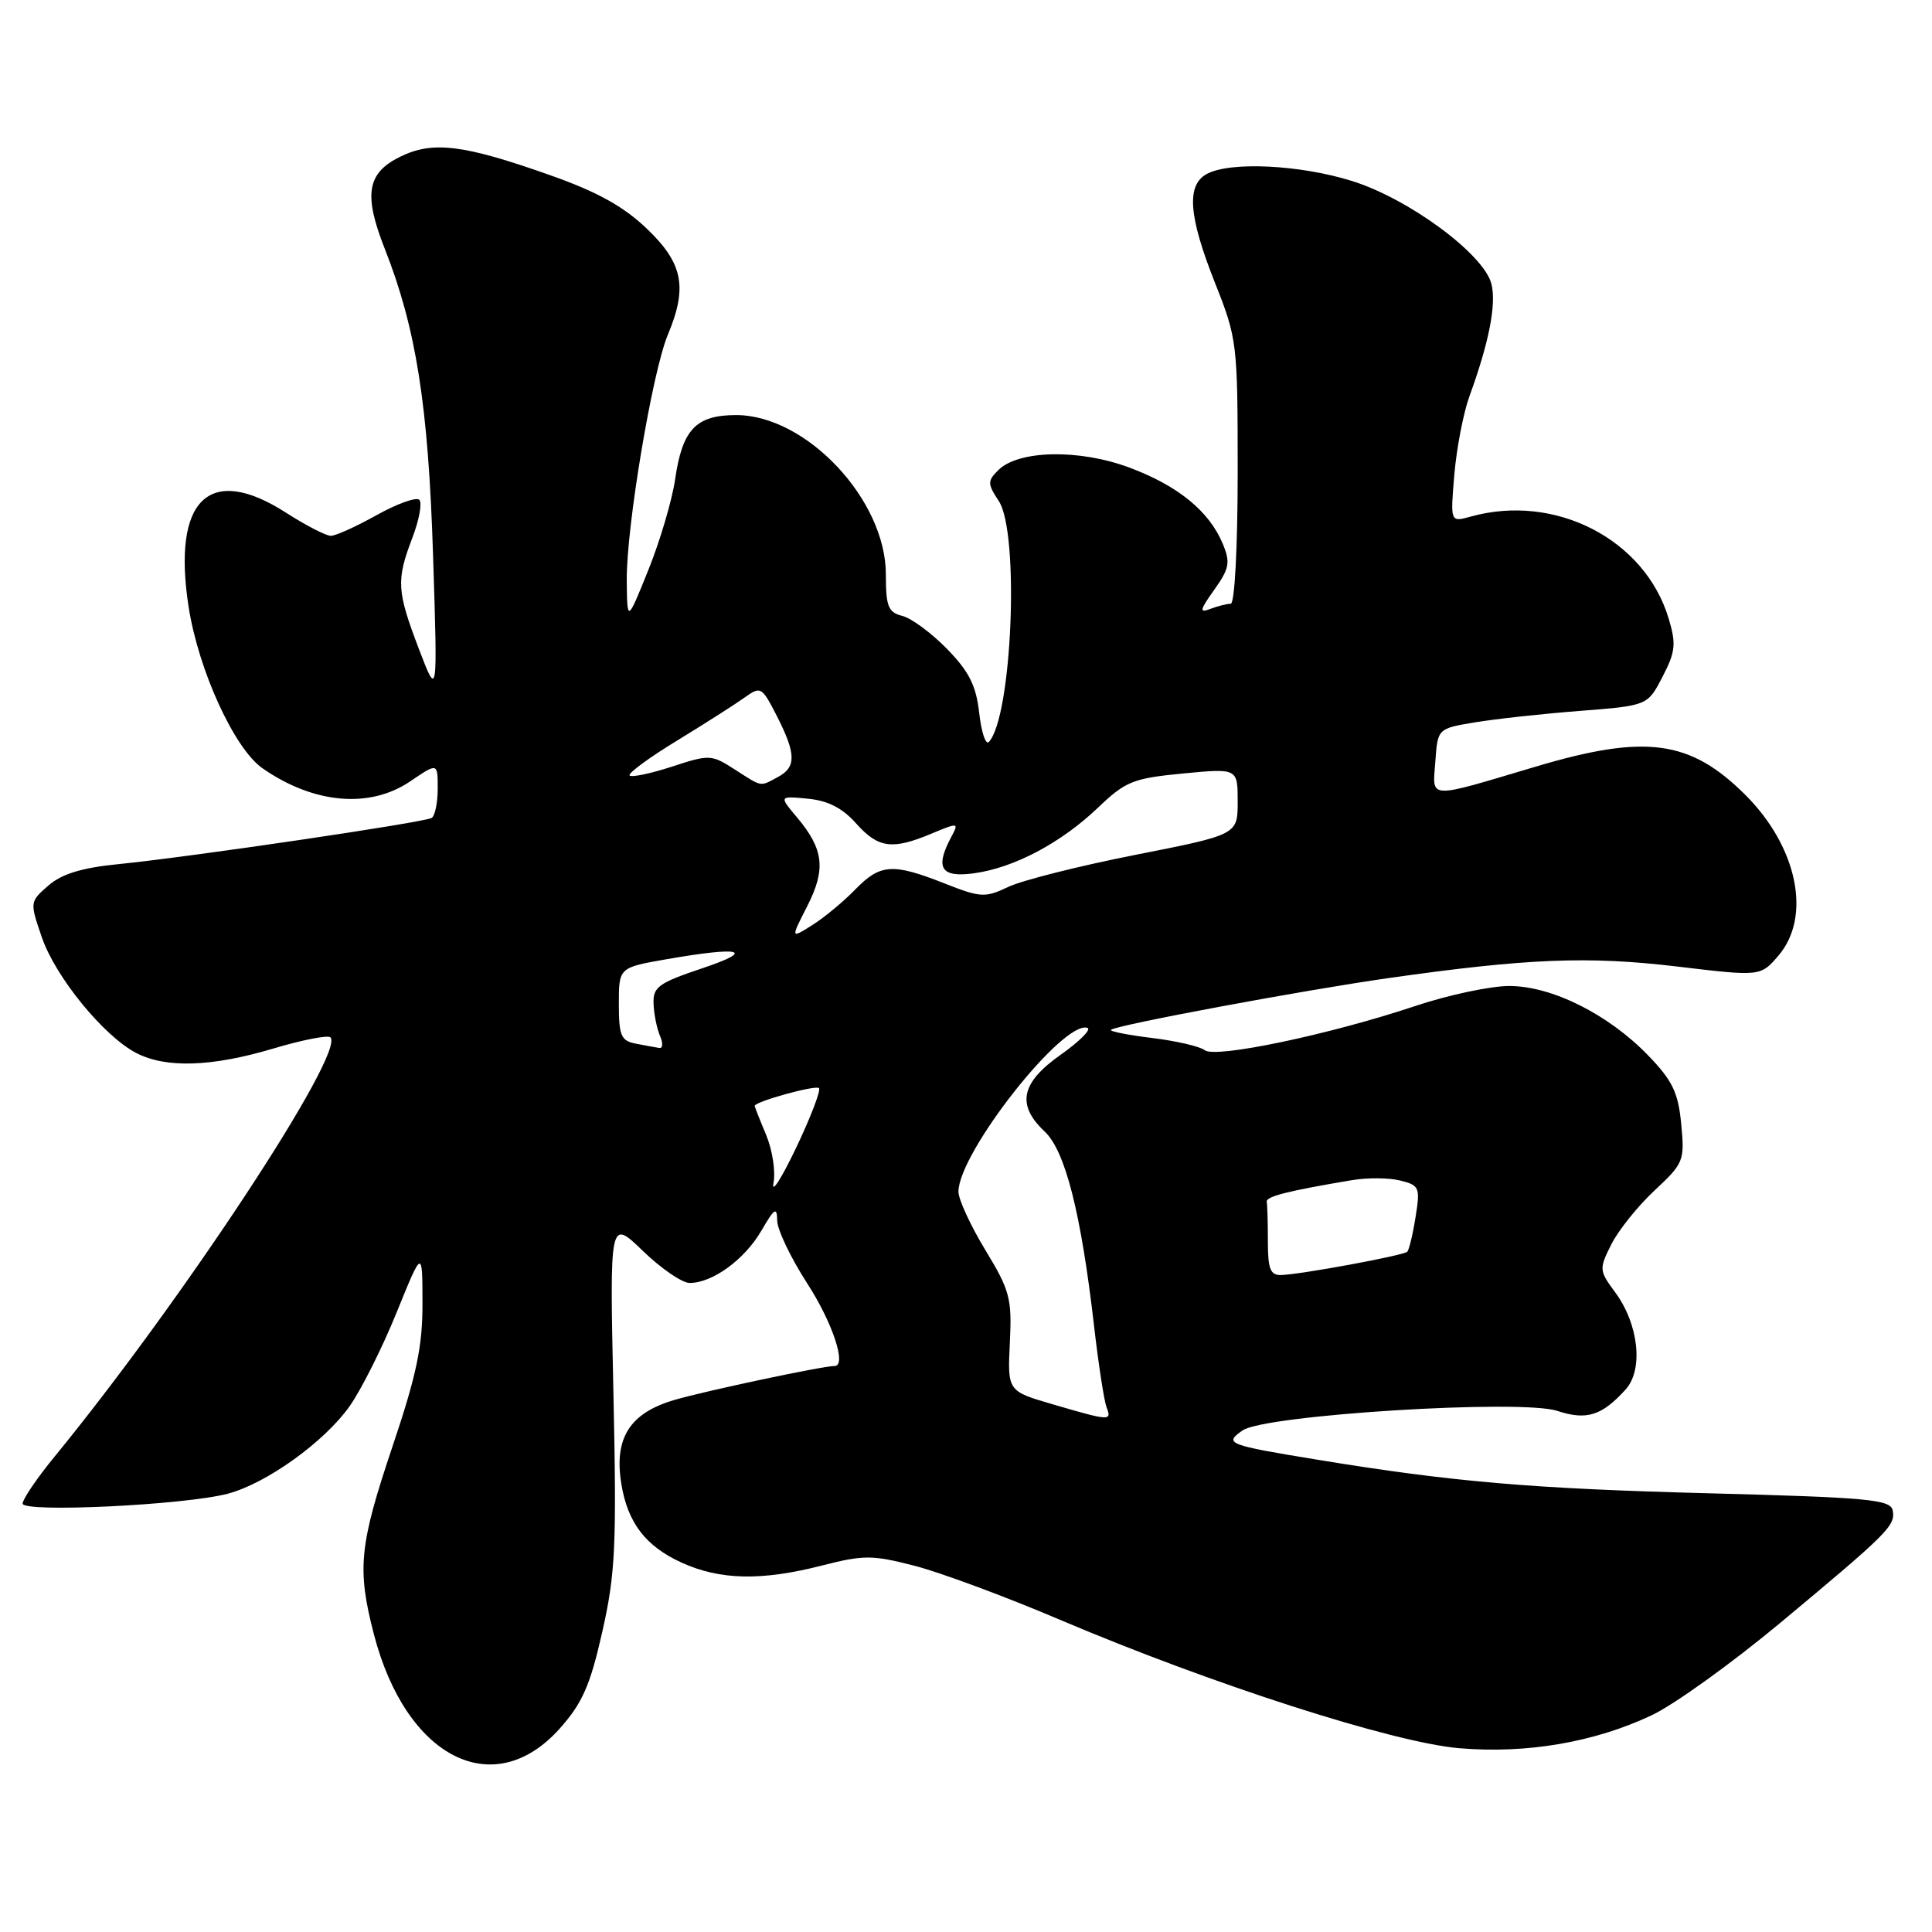 <?xml version="1.0" encoding="UTF-8" standalone="no"?>
<!DOCTYPE svg PUBLIC "-//W3C//DTD SVG 1.1//EN" "http://www.w3.org/Graphics/SVG/1.1/DTD/svg11.dtd" >
<svg xmlns="http://www.w3.org/2000/svg" xmlns:xlink="http://www.w3.org/1999/xlink" version="1.1" viewBox="0 0 256 256">
 <g >
 <path fill="currentColor"
d=" M 74.17 229.04 C 77.17 225.67 78.20 223.34 79.81 216.21 C 81.55 208.48 81.72 204.90 81.28 184.50 C 80.78 161.50 80.78 161.50 85.18 165.75 C 87.60 168.09 90.39 170.00 91.38 170.00 C 94.40 170.00 98.66 166.90 100.87 163.10 C 102.62 160.08 102.96 159.86 102.98 161.72 C 102.99 162.94 104.80 166.72 107.00 170.12 C 110.33 175.28 112.22 181.00 110.59 181.00 C 109.02 181.00 93.59 184.27 89.40 185.49 C 83.45 187.22 81.34 190.54 82.33 196.62 C 83.16 201.77 85.56 204.90 90.33 207.06 C 95.43 209.38 100.92 209.49 108.92 207.44 C 114.43 206.03 115.57 206.03 121.13 207.46 C 124.50 208.32 133.17 211.53 140.38 214.60 C 160.57 223.18 184.59 230.91 193.39 231.65 C 202.31 232.40 211.26 230.87 218.88 227.27 C 221.84 225.87 229.49 220.37 235.88 215.05 C 250.24 203.09 251.18 202.15 250.79 200.13 C 250.51 198.70 247.55 198.42 226.49 197.87 C 202.96 197.26 192.51 196.36 174.50 193.41 C 162.62 191.46 162.16 191.28 164.64 189.54 C 167.58 187.48 201.56 185.37 206.35 186.95 C 210.23 188.23 212.24 187.60 215.40 184.12 C 217.79 181.47 217.14 175.47 214.02 171.24 C 211.89 168.36 211.87 168.15 213.51 164.88 C 214.45 163.02 217.02 159.81 219.23 157.75 C 223.10 154.14 223.24 153.81 222.77 148.94 C 222.37 144.75 221.61 143.18 218.39 139.85 C 213.12 134.40 205.65 130.66 200.00 130.65 C 197.53 130.64 191.90 131.84 187.50 133.31 C 176.22 137.08 161.04 140.27 159.64 139.16 C 159.01 138.66 155.87 137.93 152.67 137.54 C 149.46 137.15 147.00 136.66 147.21 136.46 C 147.83 135.84 172.67 131.21 184.00 129.60 C 202.37 126.99 210.42 126.67 222.15 128.06 C 233.27 129.39 233.27 129.39 235.64 126.64 C 240.07 121.48 238.19 112.26 231.30 105.36 C 223.98 98.05 218.07 97.24 203.50 101.58 C 188.92 105.92 189.82 105.96 190.19 100.90 C 190.50 96.54 190.50 96.54 195.41 95.72 C 198.12 95.27 204.38 94.58 209.32 94.20 C 218.31 93.50 218.31 93.50 220.29 89.68 C 222.01 86.37 222.12 85.33 221.11 81.97 C 217.96 71.45 206.05 65.32 194.84 68.46 C 192.17 69.20 192.17 69.20 192.71 62.85 C 193.01 59.36 193.91 54.70 194.71 52.50 C 197.30 45.40 198.30 40.31 197.62 37.62 C 196.63 33.68 186.66 26.32 179.14 23.98 C 172.26 21.83 163.03 21.38 159.93 23.04 C 157.17 24.51 157.48 28.63 161.00 37.50 C 163.93 44.88 164.00 45.46 164.00 62.53 C 164.00 72.47 163.60 80.00 163.08 80.00 C 162.58 80.00 161.36 80.31 160.38 80.68 C 158.88 81.26 158.96 80.86 160.90 78.14 C 162.90 75.33 163.05 74.53 162.03 72.07 C 160.23 67.74 156.10 64.36 149.63 61.95 C 142.98 59.47 134.94 59.64 132.27 62.30 C 130.83 63.74 130.84 64.10 132.35 66.40 C 135.11 70.63 134.11 95.00 131.03 98.31 C 130.61 98.76 130.04 97.03 129.75 94.47 C 129.34 90.83 128.41 88.98 125.48 85.98 C 123.43 83.88 120.76 81.91 119.56 81.61 C 117.69 81.14 117.38 80.36 117.38 76.11 C 117.38 66.22 106.84 55.00 97.54 55.00 C 92.22 55.00 90.41 56.91 89.46 63.50 C 89.06 66.25 87.47 71.65 85.92 75.50 C 83.10 82.50 83.10 82.50 83.05 76.85 C 82.99 69.86 86.43 49.31 88.48 44.39 C 91.13 38.06 90.51 34.91 85.75 30.34 C 82.65 27.37 79.19 25.44 73.00 23.25 C 61.40 19.14 57.33 18.64 53.00 20.78 C 48.62 22.94 48.15 25.78 50.99 32.98 C 55.14 43.51 56.75 53.72 57.38 73.50 C 57.99 92.50 57.99 92.50 55.51 86.00 C 52.57 78.29 52.49 76.90 54.64 71.26 C 55.55 68.89 55.96 66.63 55.56 66.23 C 55.17 65.83 52.63 66.74 49.92 68.25 C 47.21 69.76 44.48 71.00 43.84 71.00 C 43.20 71.00 40.52 69.62 37.89 67.93 C 27.72 61.40 22.79 66.17 24.99 80.40 C 26.30 88.82 31.05 99.20 34.78 101.80 C 41.56 106.52 48.99 107.18 54.36 103.53 C 58.00 101.06 58.00 101.06 58.00 104.47 C 58.00 106.35 57.64 108.11 57.20 108.38 C 56.22 108.98 25.17 113.56 15.71 114.50 C 10.86 114.98 8.20 115.79 6.42 117.33 C 3.94 119.49 3.94 119.53 5.54 124.19 C 7.34 129.45 13.76 137.31 18.06 139.53 C 22.00 141.57 28.06 141.37 36.24 138.93 C 40.06 137.79 43.46 137.13 43.78 137.45 C 45.79 139.46 24.23 172.23 7.25 192.99 C 4.91 195.84 3.00 198.65 3.00 199.23 C 3.00 200.46 24.38 199.44 30.16 197.93 C 35.28 196.59 42.97 191.07 46.32 186.34 C 47.87 184.14 50.67 178.56 52.55 173.92 C 55.97 165.50 55.97 165.50 55.98 172.66 C 56.00 178.38 55.20 182.18 52.01 191.66 C 47.60 204.79 47.29 207.85 49.54 216.54 C 53.79 232.94 65.42 238.84 74.17 229.04 Z  M 139.50 186.08 C 133.50 184.33 133.50 184.33 133.81 177.91 C 134.10 172.05 133.82 171.00 130.56 165.63 C 128.60 162.40 127.00 158.93 127.00 157.91 C 127.00 152.76 140.88 135.13 144.09 136.20 C 144.65 136.38 143.06 137.98 140.56 139.75 C 135.27 143.47 134.66 146.39 138.42 149.93 C 141.15 152.49 143.24 160.70 144.97 175.71 C 145.55 180.77 146.30 185.61 146.62 186.46 C 147.34 188.32 147.10 188.30 139.50 186.08 Z  M 168.00 164.50 C 168.00 162.03 167.93 159.66 167.85 159.25 C 167.72 158.54 170.64 157.80 179.19 156.37 C 181.22 156.03 184.09 156.06 185.56 156.43 C 188.08 157.06 188.20 157.35 187.57 161.26 C 187.21 163.55 186.71 165.62 186.47 165.86 C 185.98 166.36 172.38 168.87 169.75 168.95 C 168.33 168.99 168.00 168.14 168.00 164.50 Z  M 102.49 156.76 C 102.79 155.25 102.35 152.38 101.52 150.39 C 100.68 148.39 100.00 146.66 100.00 146.54 C 100.00 145.97 108.07 143.74 108.52 144.18 C 108.79 144.46 107.43 148.02 105.49 152.09 C 103.54 156.17 102.20 158.27 102.49 156.76 Z  M 84.25 138.29 C 82.29 137.92 82.00 137.24 82.00 133.03 C 82.00 128.21 82.00 128.21 88.33 127.10 C 98.27 125.37 100.26 125.89 93.00 128.32 C 87.25 130.25 86.51 130.79 86.60 133.00 C 86.65 134.38 87.04 136.29 87.45 137.25 C 87.87 138.21 87.83 138.94 87.36 138.86 C 86.89 138.79 85.49 138.53 84.25 138.29 Z  M 106.96 120.08 C 109.46 115.18 109.16 112.53 105.61 108.31 C 103.22 105.47 103.22 105.47 107.03 105.83 C 109.69 106.08 111.63 107.07 113.43 109.10 C 116.37 112.39 118.21 112.65 123.43 110.46 C 127.00 108.97 127.08 108.98 126.05 110.90 C 123.86 115.00 124.66 116.31 129.02 115.72 C 134.33 115.01 140.58 111.71 145.50 107.01 C 149.14 103.53 150.14 103.13 156.75 102.49 C 164.00 101.80 164.00 101.80 164.00 106.20 C 164.00 110.60 164.00 110.60 150.46 113.27 C 143.01 114.74 135.42 116.65 133.60 117.52 C 130.52 118.98 129.94 118.95 125.11 117.04 C 118.25 114.34 116.63 114.46 113.30 117.89 C 111.76 119.47 109.21 121.59 107.63 122.58 C 104.76 124.39 104.76 124.39 106.96 120.08 Z  M 97.33 101.94 C 94.27 99.97 93.99 99.96 89.04 101.58 C 86.23 102.50 83.70 103.03 83.43 102.76 C 83.16 102.49 85.99 100.40 89.72 98.13 C 93.45 95.85 97.48 93.28 98.69 92.41 C 100.80 90.90 100.95 90.99 102.94 94.88 C 105.50 99.91 105.53 101.65 103.07 102.96 C 100.65 104.26 101.08 104.34 97.33 101.94 Z "/>
</g>
</svg>